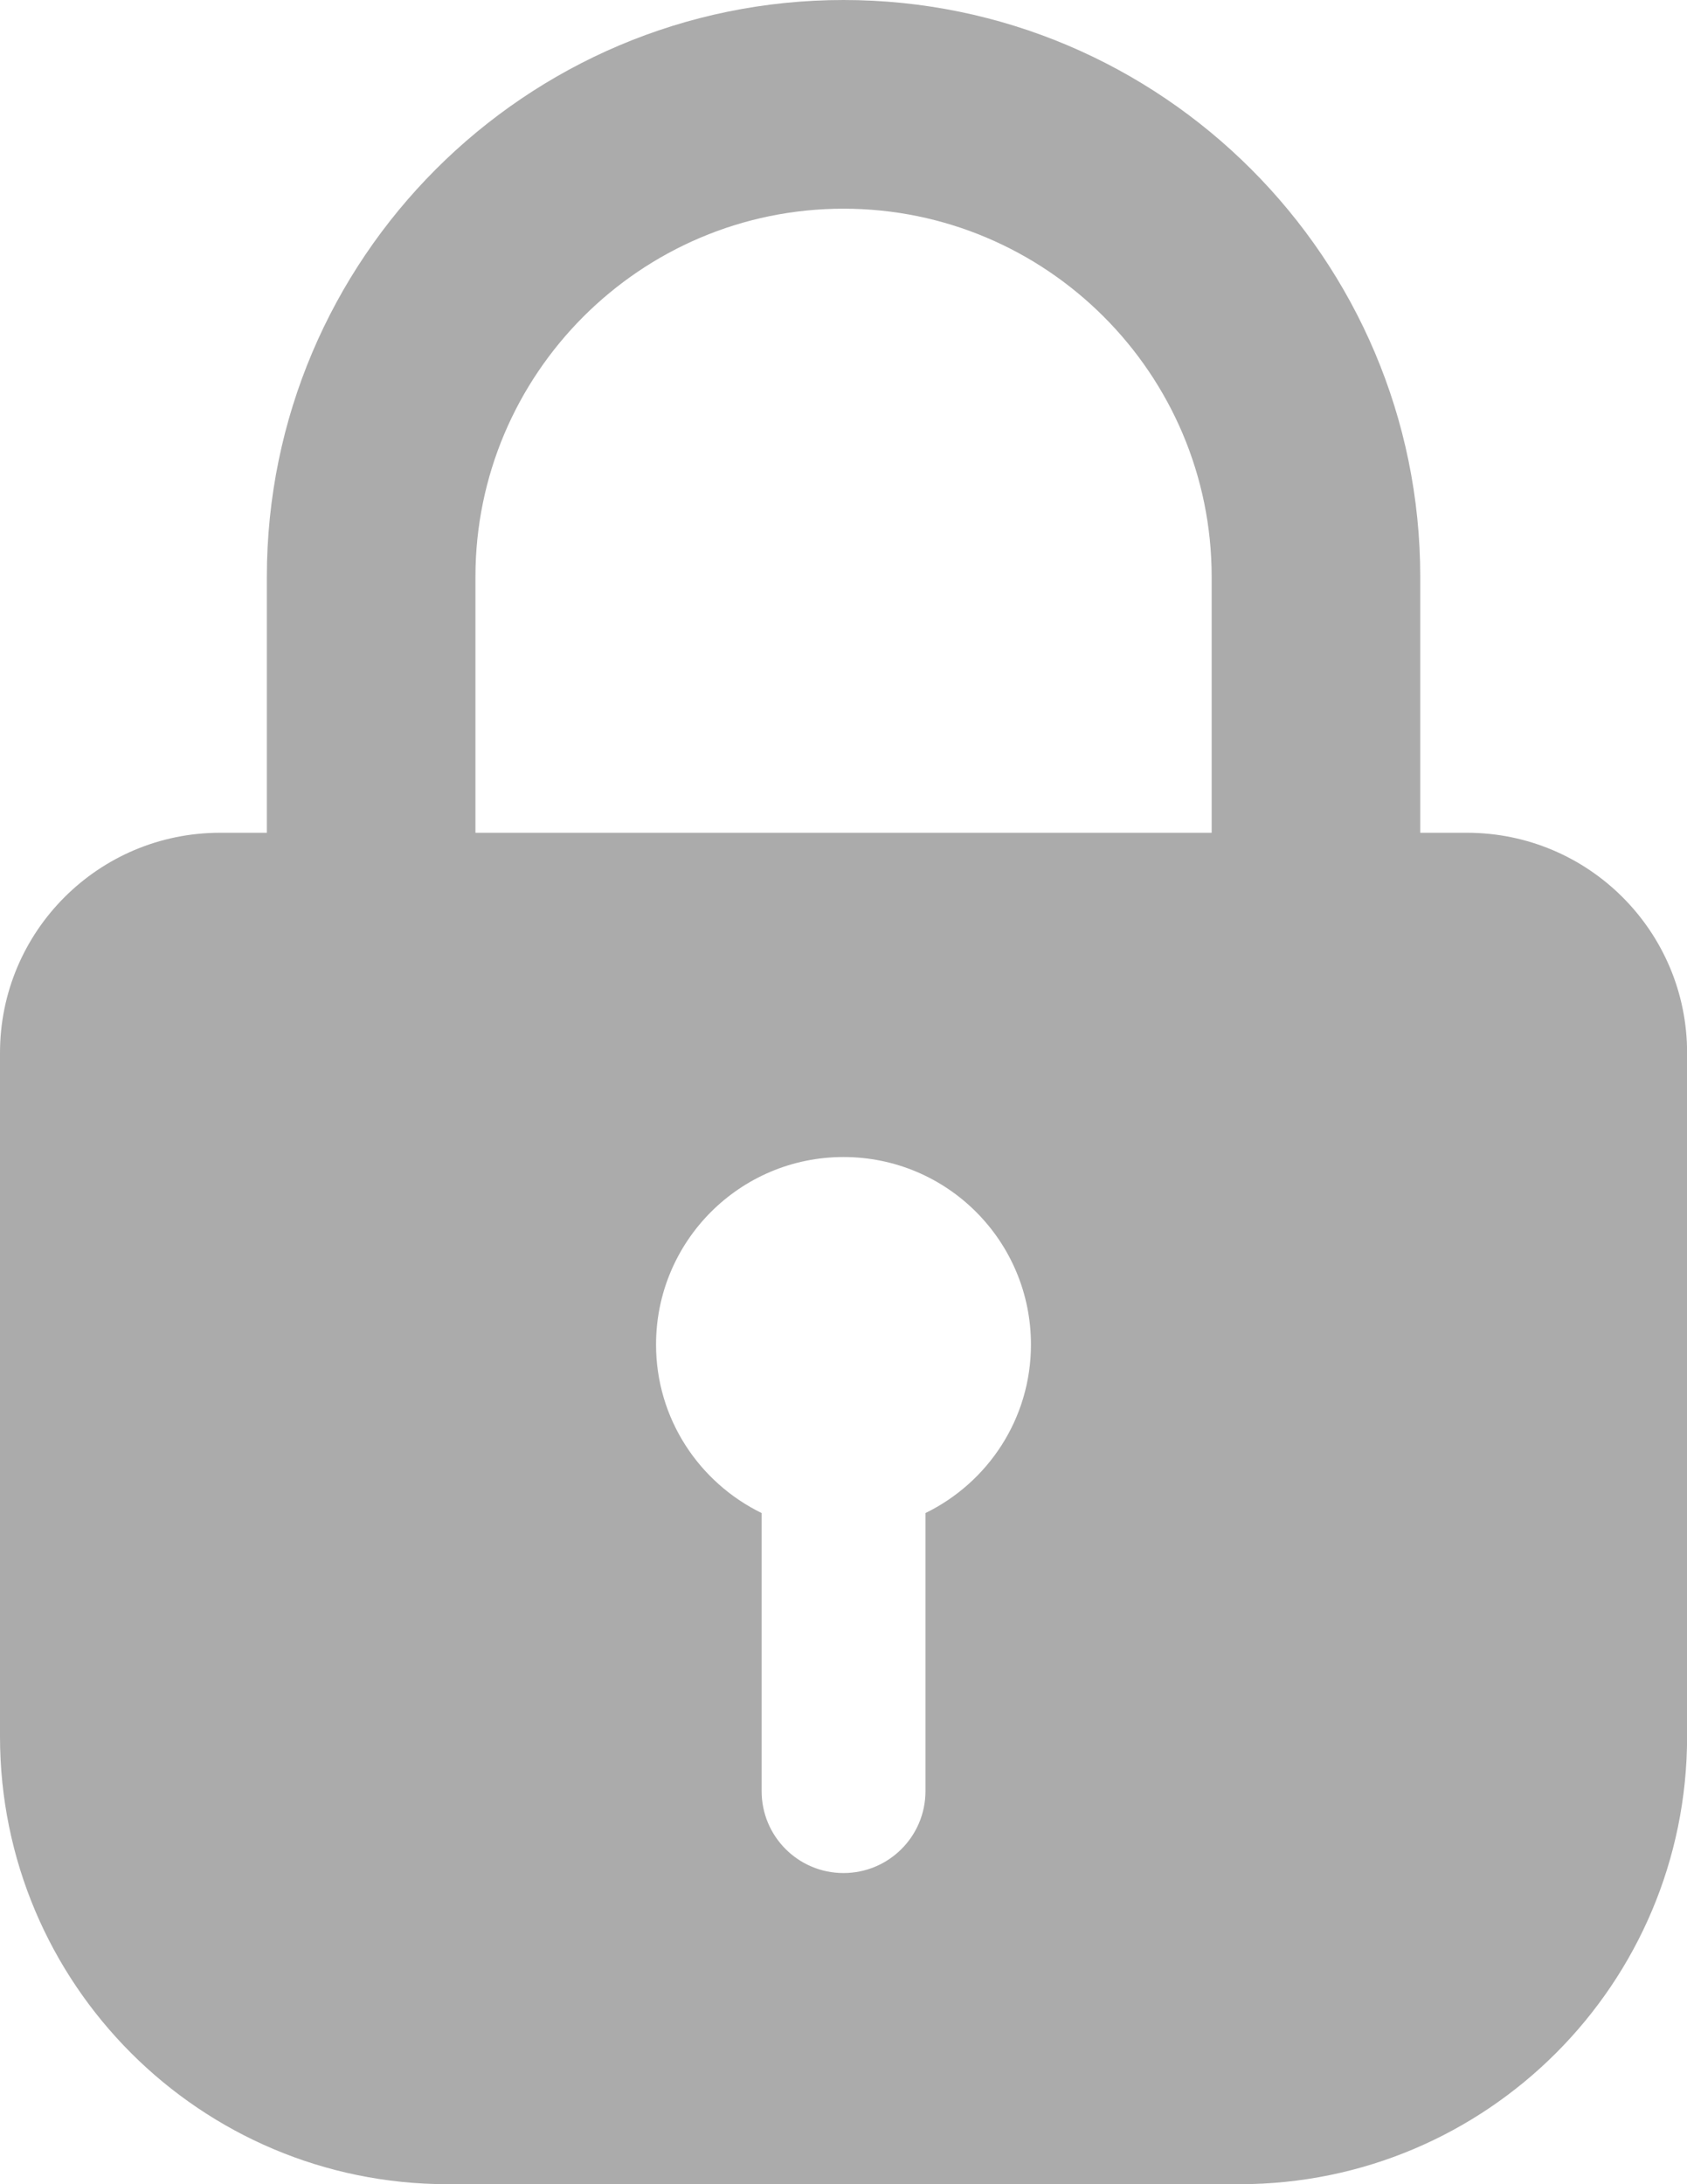 <svg width="17" height="22" viewBox="0 0 17 22" fill="none" xmlns="http://www.w3.org/2000/svg">
<path d="M14.783 8.388H14.312V5.811C14.312 2.607 11.705 0 8.5 0C5.296 0 2.689 2.607 2.689 5.811V8.388H2.217C0.993 8.388 0 9.381 0 10.605V17.49C0 19.981 2.019 22 4.51 22H12.491C14.982 22 17.001 19.981 17.001 17.49V10.605C17.001 9.381 16.008 8.388 14.783 8.388ZM9.326 15.24V18.041C9.326 18.497 8.956 18.866 8.5 18.866C8.044 18.866 7.675 18.497 7.675 18.041V15.24C7.046 14.933 6.611 14.29 6.611 13.543C6.611 12.5 7.457 11.654 8.5 11.654C9.544 11.654 10.389 12.499 10.389 13.543C10.389 14.29 9.955 14.933 9.326 15.24ZM12.21 8.388H4.791V5.811C4.791 3.766 6.455 2.102 8.5 2.102C10.546 2.102 12.21 3.766 12.21 5.811V8.388Z" fill="#ABABAB"/>
</svg>
